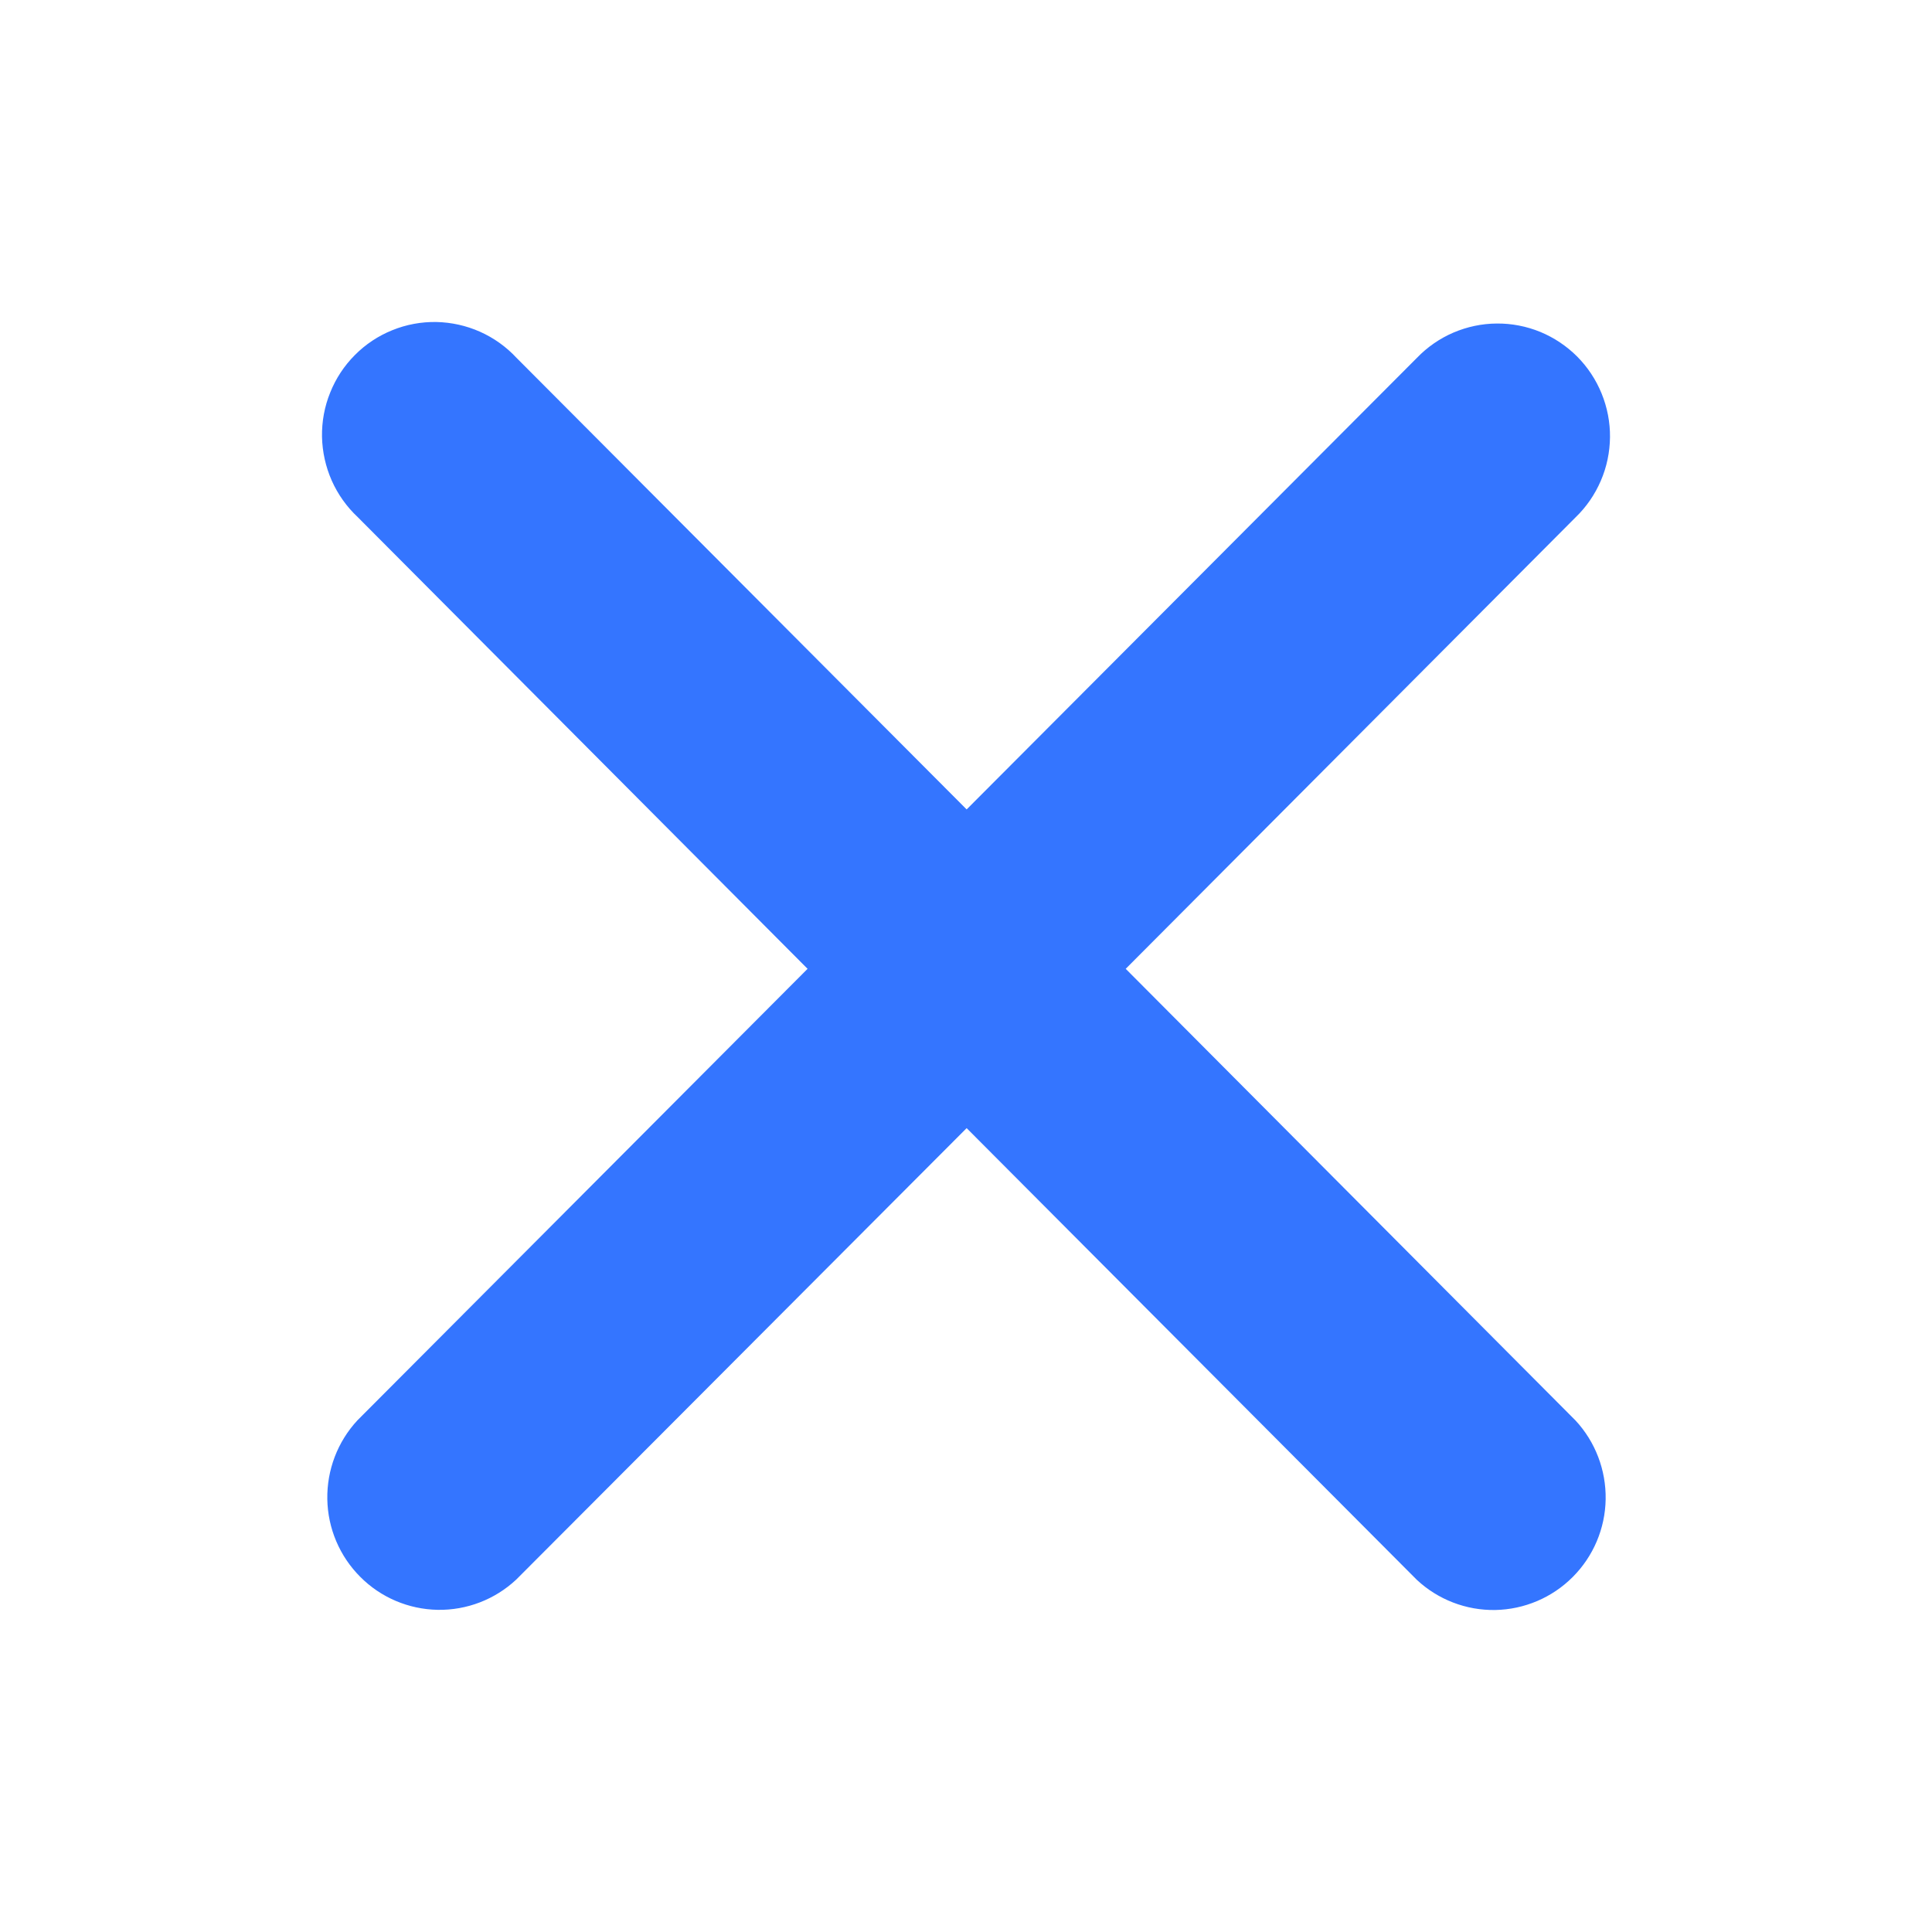 <svg width="24" height="24" viewBox="0 0 24 24" fill="none" xmlns="http://www.w3.org/2000/svg">
<path d="M19.573 6.426C19.707 6.297 19.813 6.142 19.886 5.972C19.96 5.801 19.998 5.617 20 5.431C20.002 5.246 19.966 5.061 19.896 4.889C19.826 4.717 19.723 4.561 19.592 4.429C19.461 4.298 19.305 4.194 19.134 4.123C18.962 4.053 18.778 4.017 18.593 4.019C18.408 4.02 18.225 4.059 18.054 4.132C17.884 4.205 17.73 4.312 17.601 4.446L12.008 10.055L6.417 4.446C6.289 4.308 6.135 4.198 5.963 4.121C5.792 4.045 5.608 4.004 5.42 4C5.233 3.997 5.047 4.031 4.873 4.102C4.699 4.172 4.541 4.277 4.409 4.41C4.276 4.543 4.172 4.701 4.102 4.876C4.031 5.05 3.997 5.237 4 5.425C4.004 5.613 4.045 5.798 4.121 5.97C4.197 6.141 4.307 6.296 4.444 6.424L10.032 12.035L4.44 17.644C4.194 17.909 4.06 18.26 4.066 18.623C4.072 18.986 4.219 19.332 4.475 19.588C4.73 19.845 5.075 19.991 5.437 19.998C5.798 20.004 6.148 19.87 6.413 19.622L12.008 14.014L17.599 19.624C17.864 19.872 18.214 20.006 18.575 20C18.937 19.993 19.282 19.846 19.537 19.59C19.793 19.334 19.94 18.988 19.946 18.625C19.952 18.262 19.818 17.911 19.572 17.646L13.984 12.035L19.573 6.426Z" fill="#3475FF"/>
</svg>
